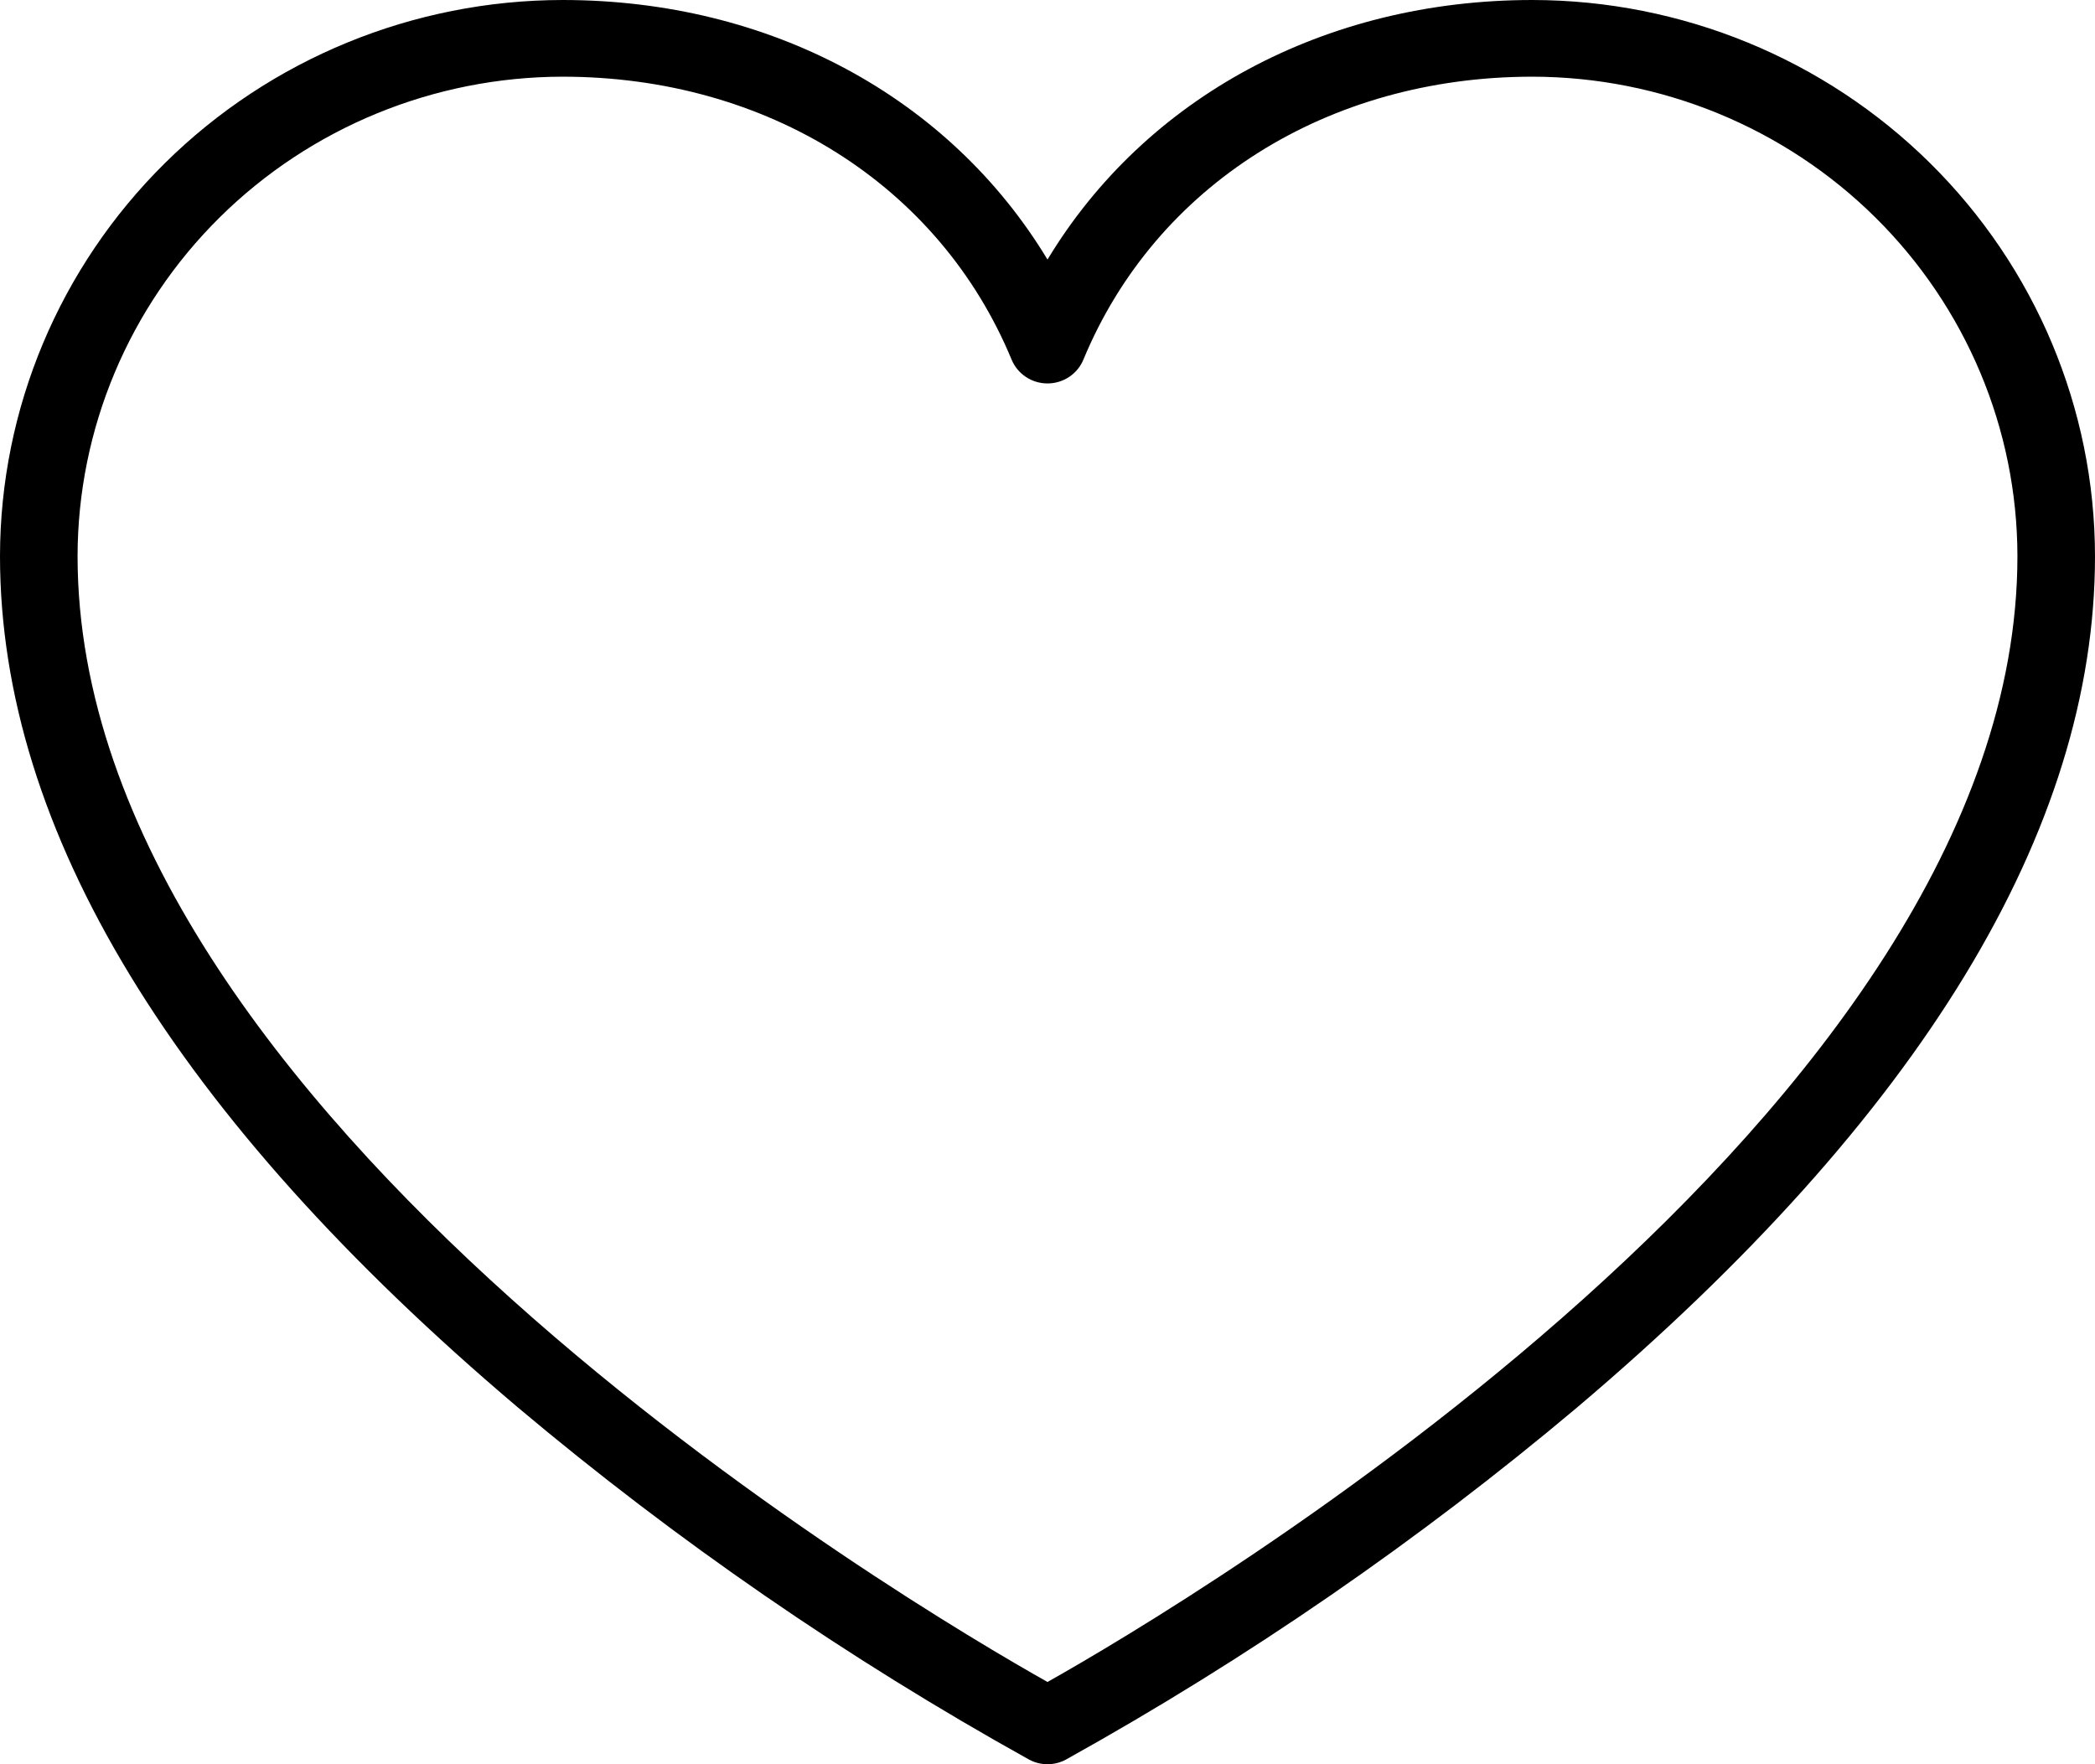 <svg width="38" height="32" viewBox="0 0 38 32" fill="none" xmlns="http://www.w3.org/2000/svg">
<path id="Vector" d="M27.796 0C24.024 0 20.773 1.772 19 4.708C17.227 1.772 13.976 0 10.204 0C7.499 0.003 4.905 1.067 2.992 2.958C1.079 4.849 0.003 7.413 0 10.087C0 15.059 3.167 20.256 9.394 25.529C12.27 27.948 15.375 30.087 18.666 31.916C18.768 31.971 18.883 32 19 32C19.117 32 19.232 31.971 19.334 31.916C22.625 30.087 25.73 27.948 28.606 25.529C34.833 20.256 38 15.059 38 10.087C37.997 7.413 36.921 4.849 35.008 2.958C33.095 1.067 30.502 0.003 27.796 0ZM19 30.508C16.537 29.123 1.407 20.186 1.407 10.087C1.41 7.782 2.338 5.571 3.987 3.941C5.636 2.311 7.872 1.394 10.204 1.391C13.918 1.391 17.038 3.358 18.349 6.523C18.402 6.651 18.492 6.76 18.608 6.837C18.724 6.914 18.86 6.955 19 6.955C19.14 6.955 19.276 6.914 19.392 6.837C19.508 6.76 19.598 6.651 19.651 6.523C20.962 3.358 24.082 1.391 27.796 1.391C30.128 1.394 32.364 2.311 34.013 3.941C35.662 5.571 36.59 7.782 36.593 10.087C36.593 20.174 21.463 29.123 19 30.508Z" fill="black"/>
</svg>
